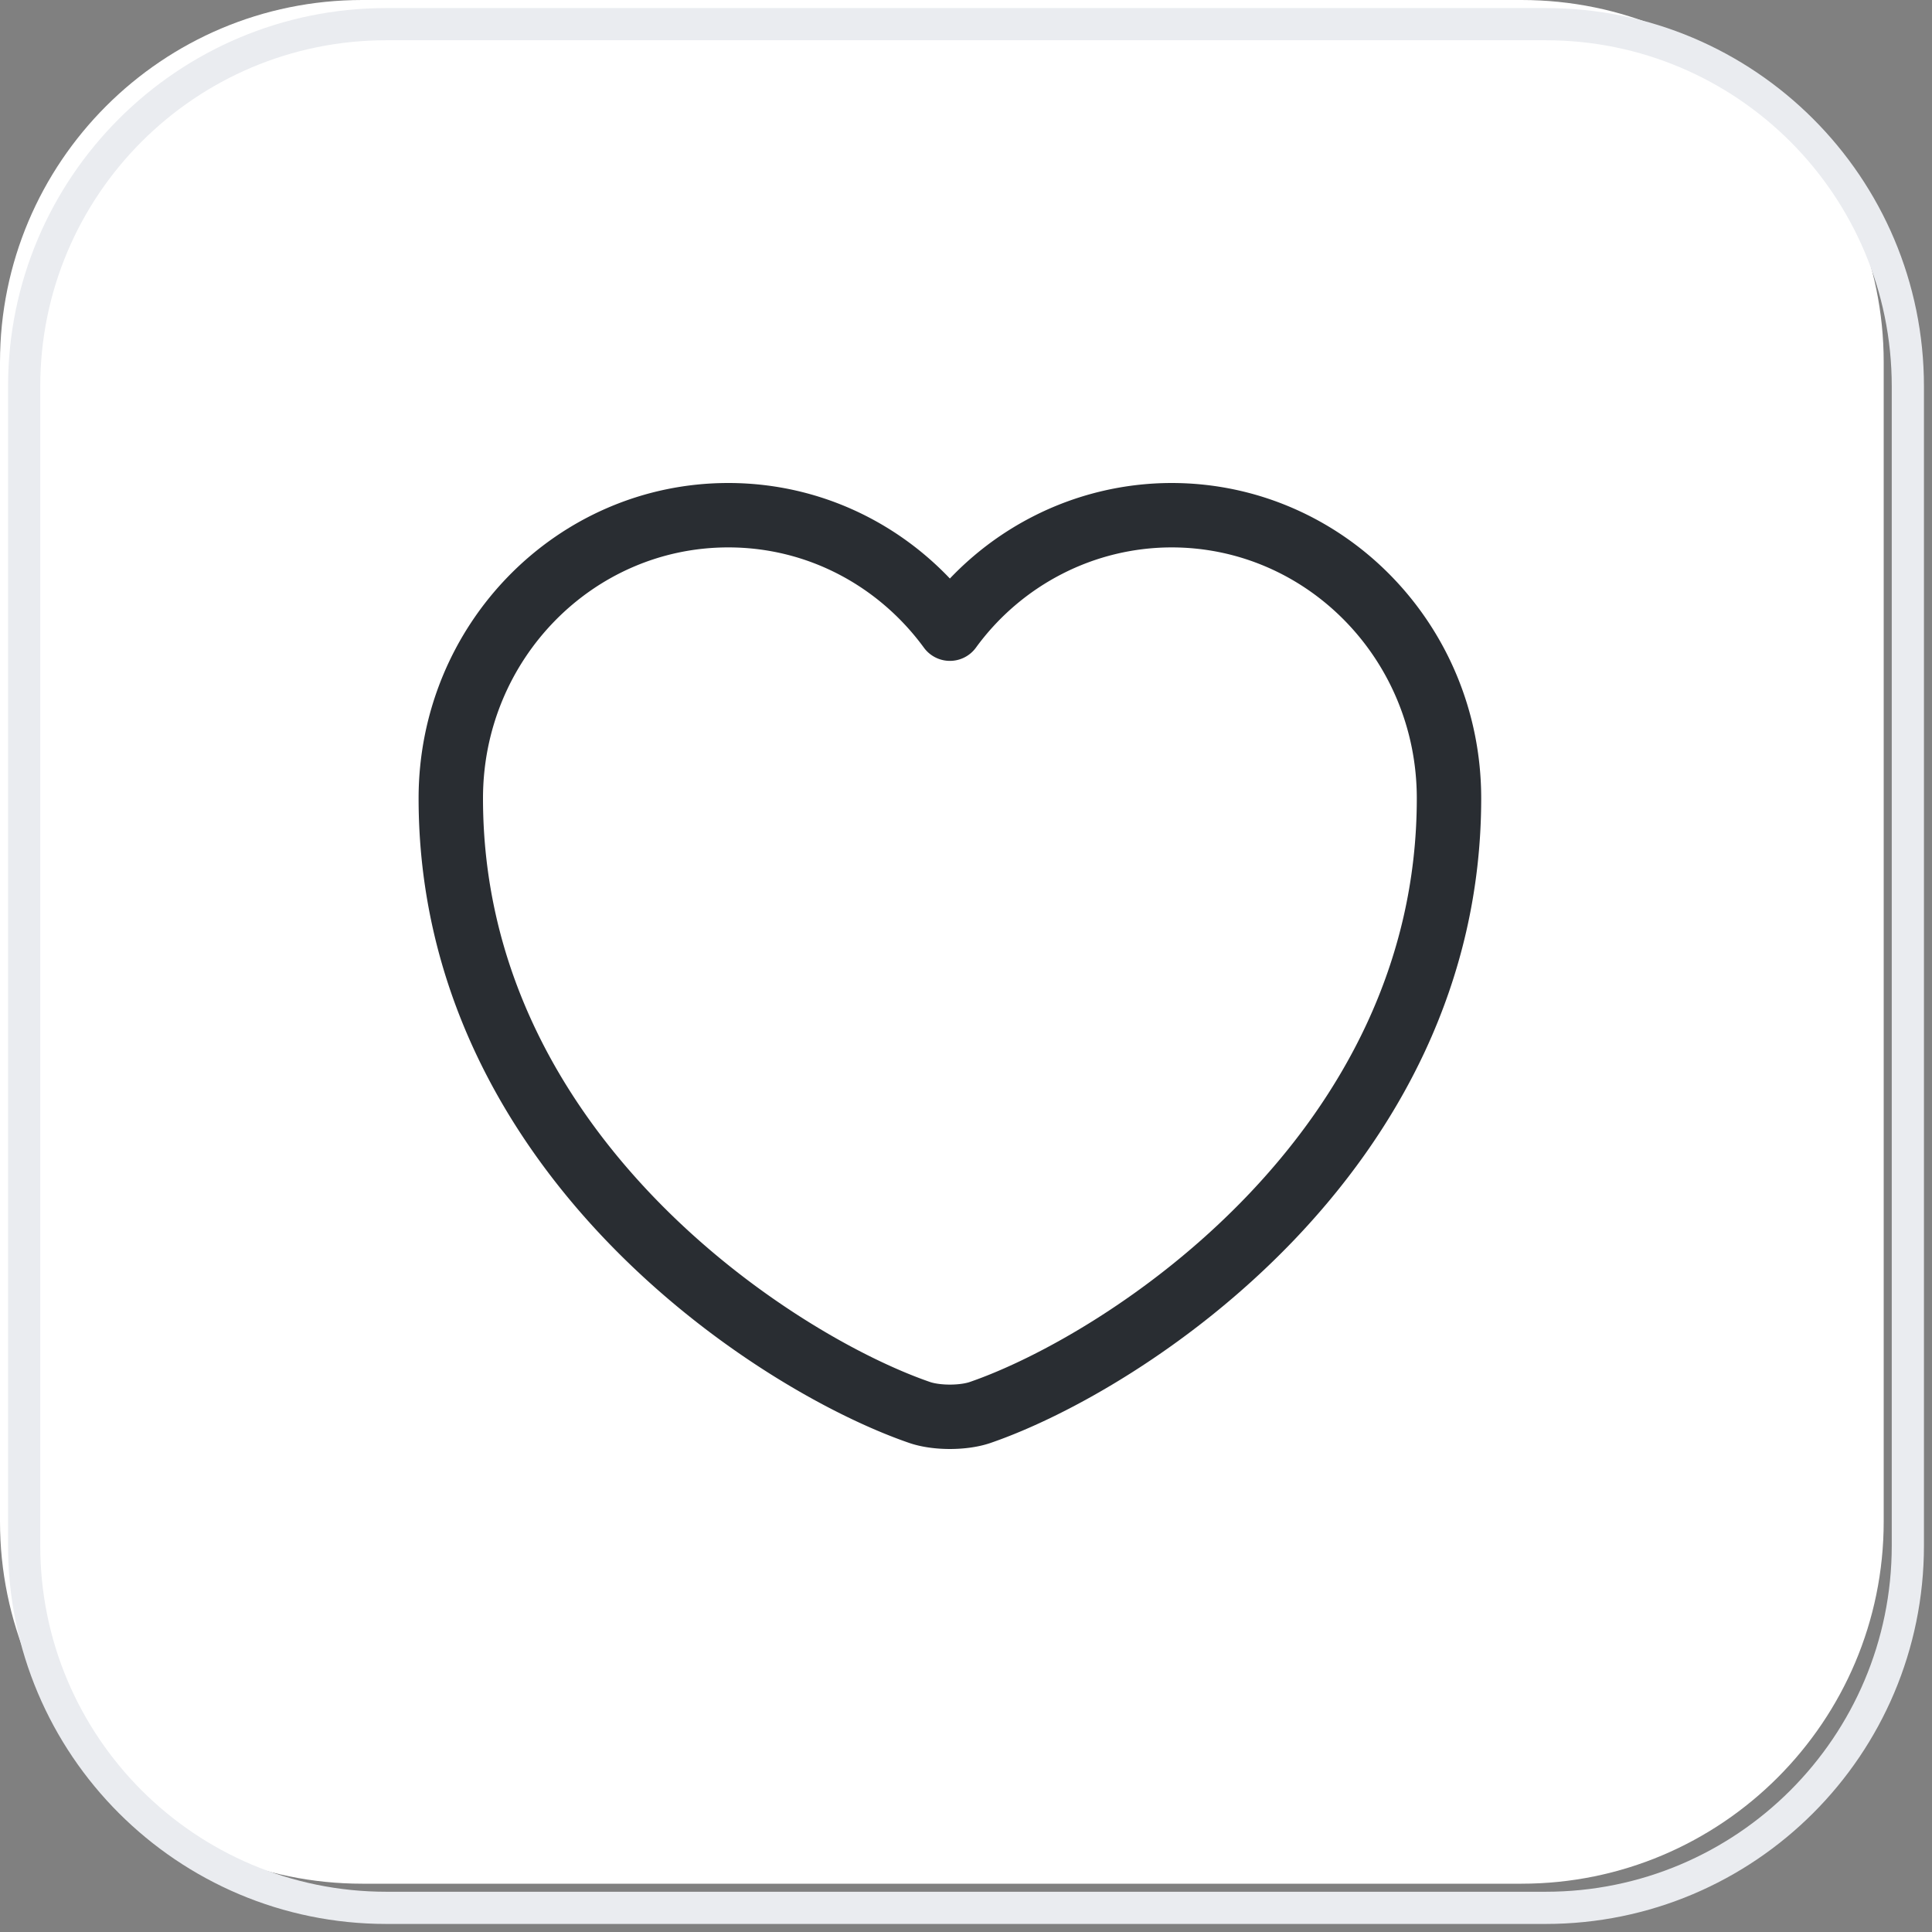 <svg xmlns="http://www.w3.org/2000/svg" width="60" height="60" fill="none"><rect width="100%" height="100%" fill="#808080" stroke="none"/><g clip-path="url(#A)"><path d="M47.25 0h-36C5.037 0 0 5.037 0 11.25v36C0 53.463 5.037 58.5 11.25 58.5h36c6.213 0 11.25-5.037 11.25-11.25v-36C58.5 5.037 53.463 0 47.25 0z" fill="#fff"/><path d="M48 .75H12C5.787.75.75 5.787.75 12v36c0 6.213 5.037 11.25 11.25 11.25h36c6.213 0 11.25-5.037 11.25-11.25V12C59.25 5.787 54.213.75 48 .75z" stroke="#eaecf0"/><path d="M30.461 43.858c-.527.189-1.395.189-1.922 0C24.044 42.301 14 35.805 14 24.793 14 19.933 17.86 16 22.618 16c2.821 0 5.317 1.384 6.882 3.524.796-1.092 1.834-1.979 3.029-2.591A8.47 8.47 0 0 1 36.382 16C41.141 16 45 19.933 45 24.793c0 11.011-10.044 17.508-14.539 19.065z" stroke="#292d32" stroke-width="2" stroke-linejoin="round"/></g><defs><clipPath id="A"><path fill="#fff" d="M0 0h60v60H0z"/></clipPath></defs></svg>